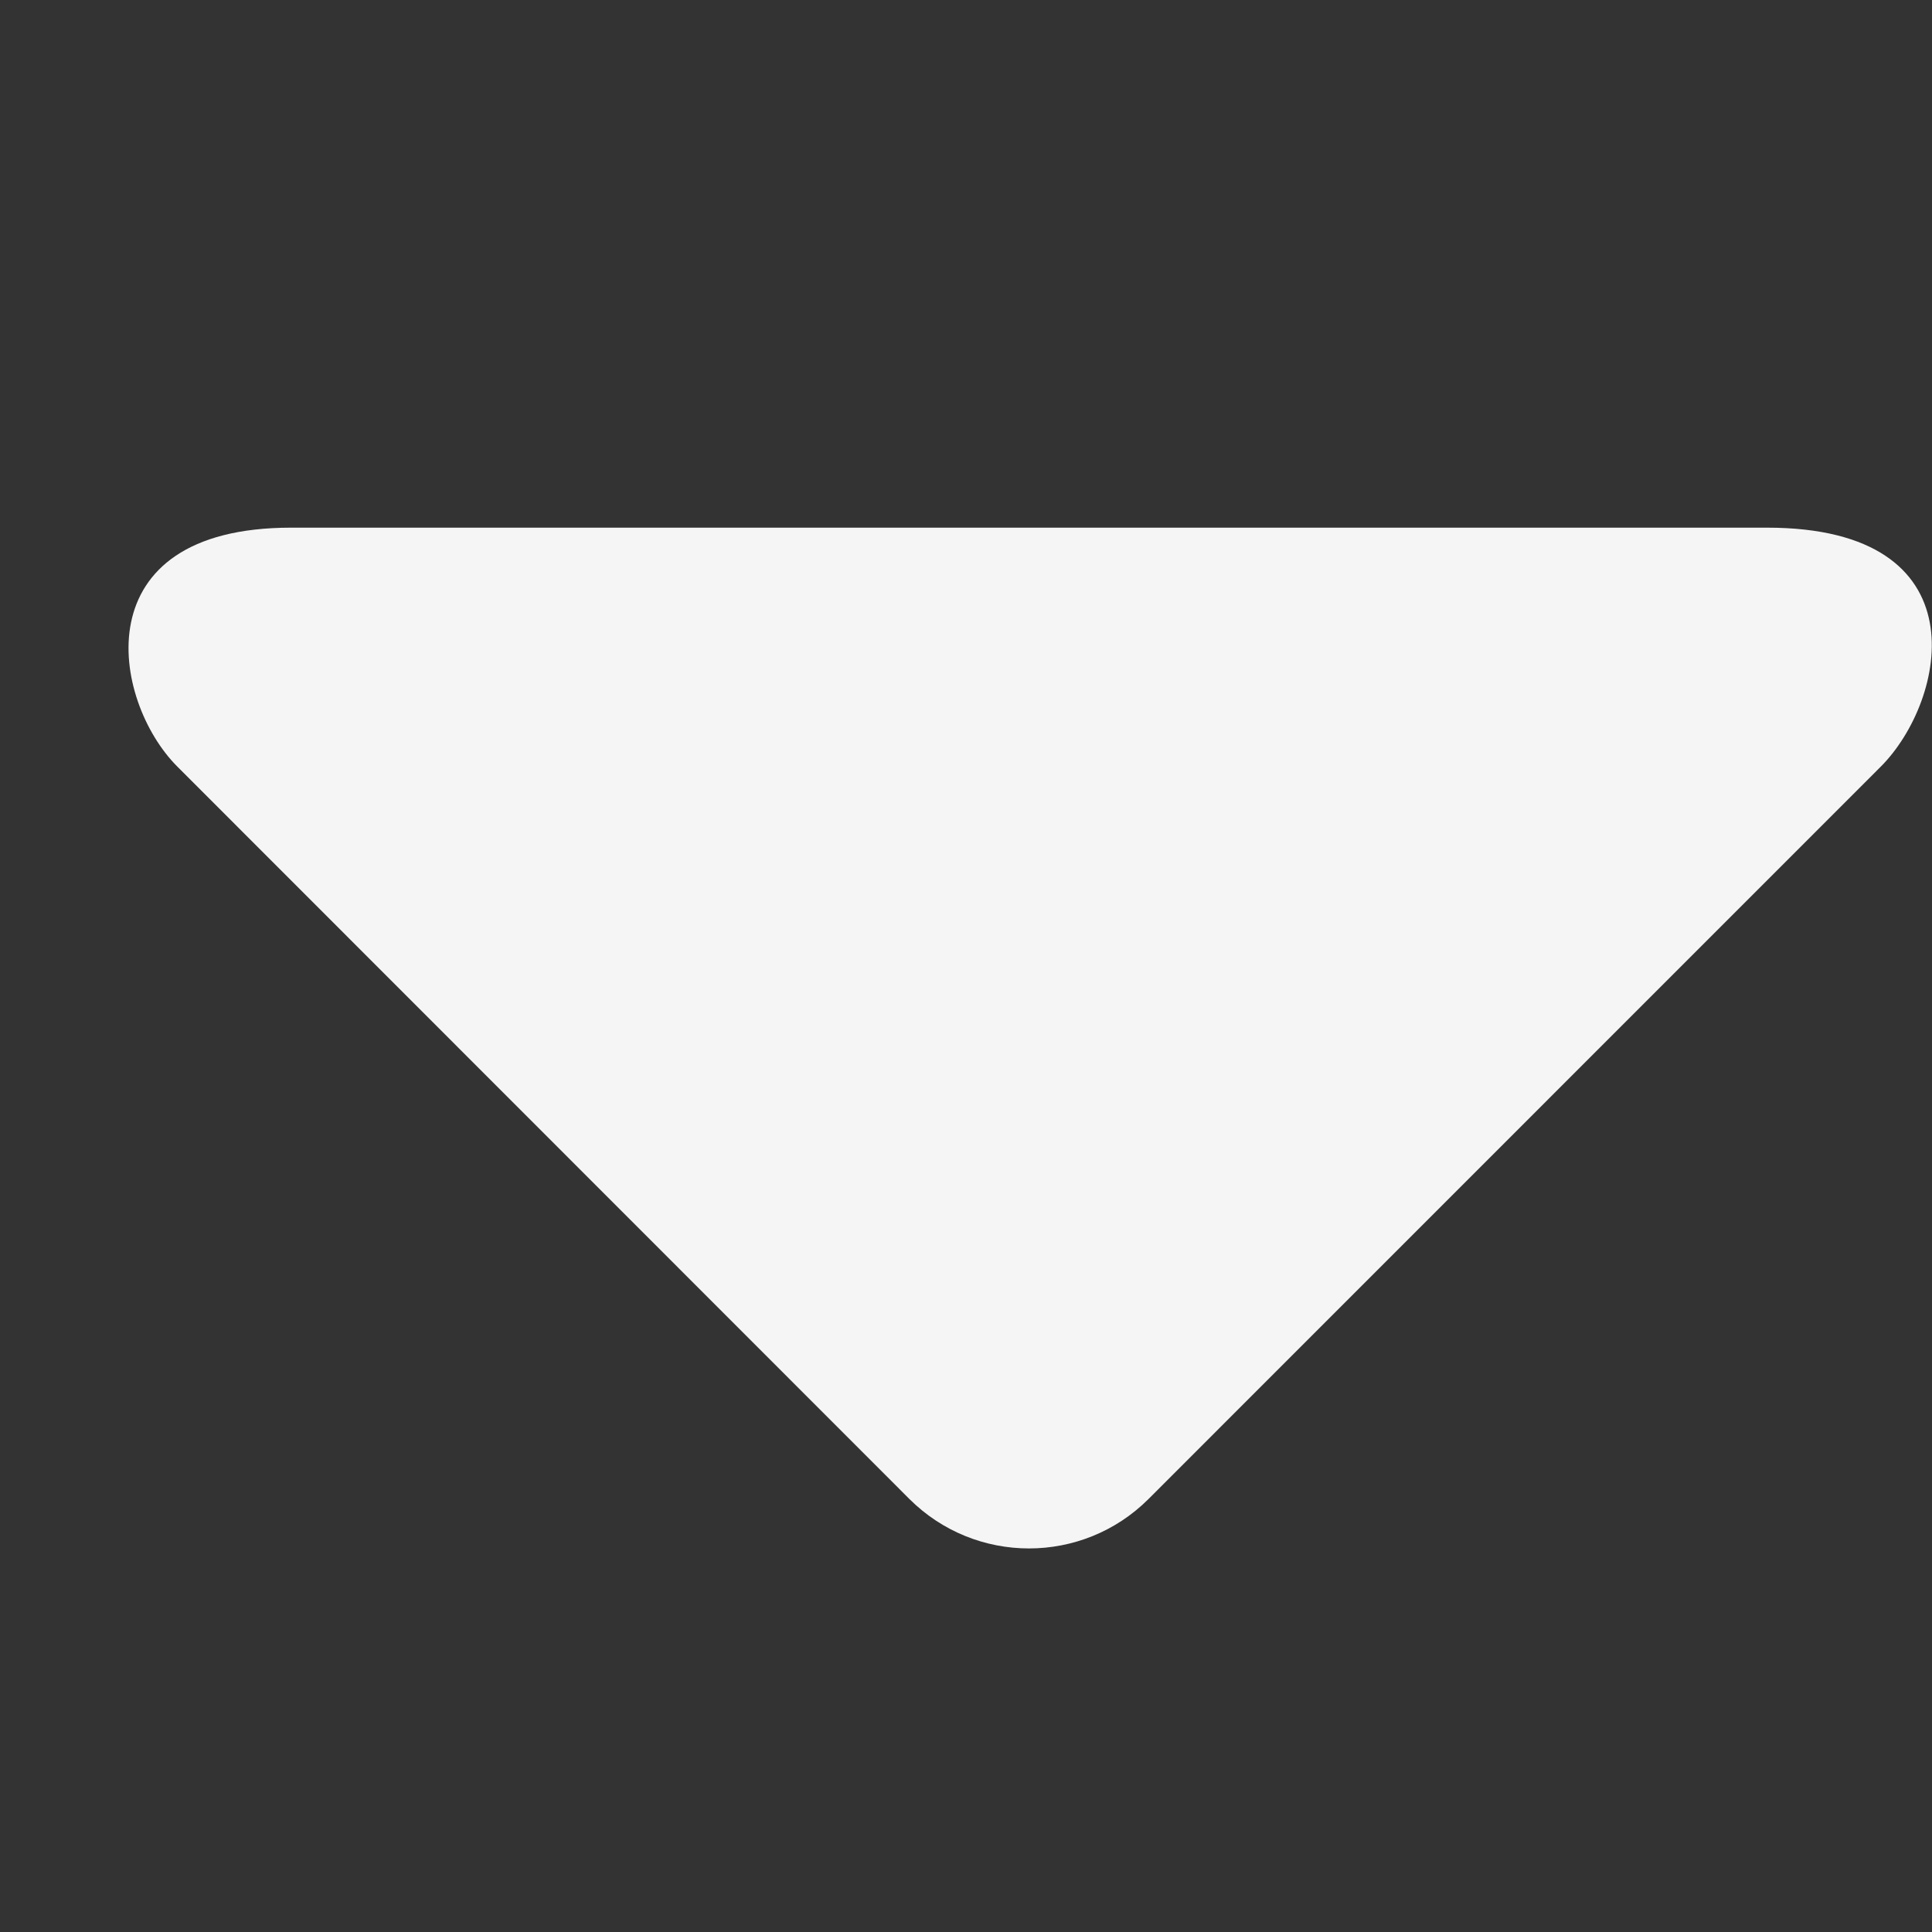 <svg width="24px" height="24px" viewBox="0 -0.5 17 17" version="1.1"
	xmlns="http://www.w3.org/2000/svg" xmlns:xlink="http://www.w3.org/1999/xlink">
	<rect x="0" y="-0.5" width="17" height="17" fill="#333333" stroke="none"/>
	<g stroke="none" stroke-width="1" fill="none" fill-rule="evenodd">
		<path
			d="M10.106,12.69 C9.525,13.27 8.584,13.27 8.002,12.69 L1.561,6.246 C0.979,5.665 0.722,4.143 2.561,4.143 L15.549,4.143 C17.45,4.143 17.131,5.664 16.549,6.246 L10.106,12.69 L10.106,12.69 Z"
			fill="#f5f5f5">
		</path>
	</g>
</svg>